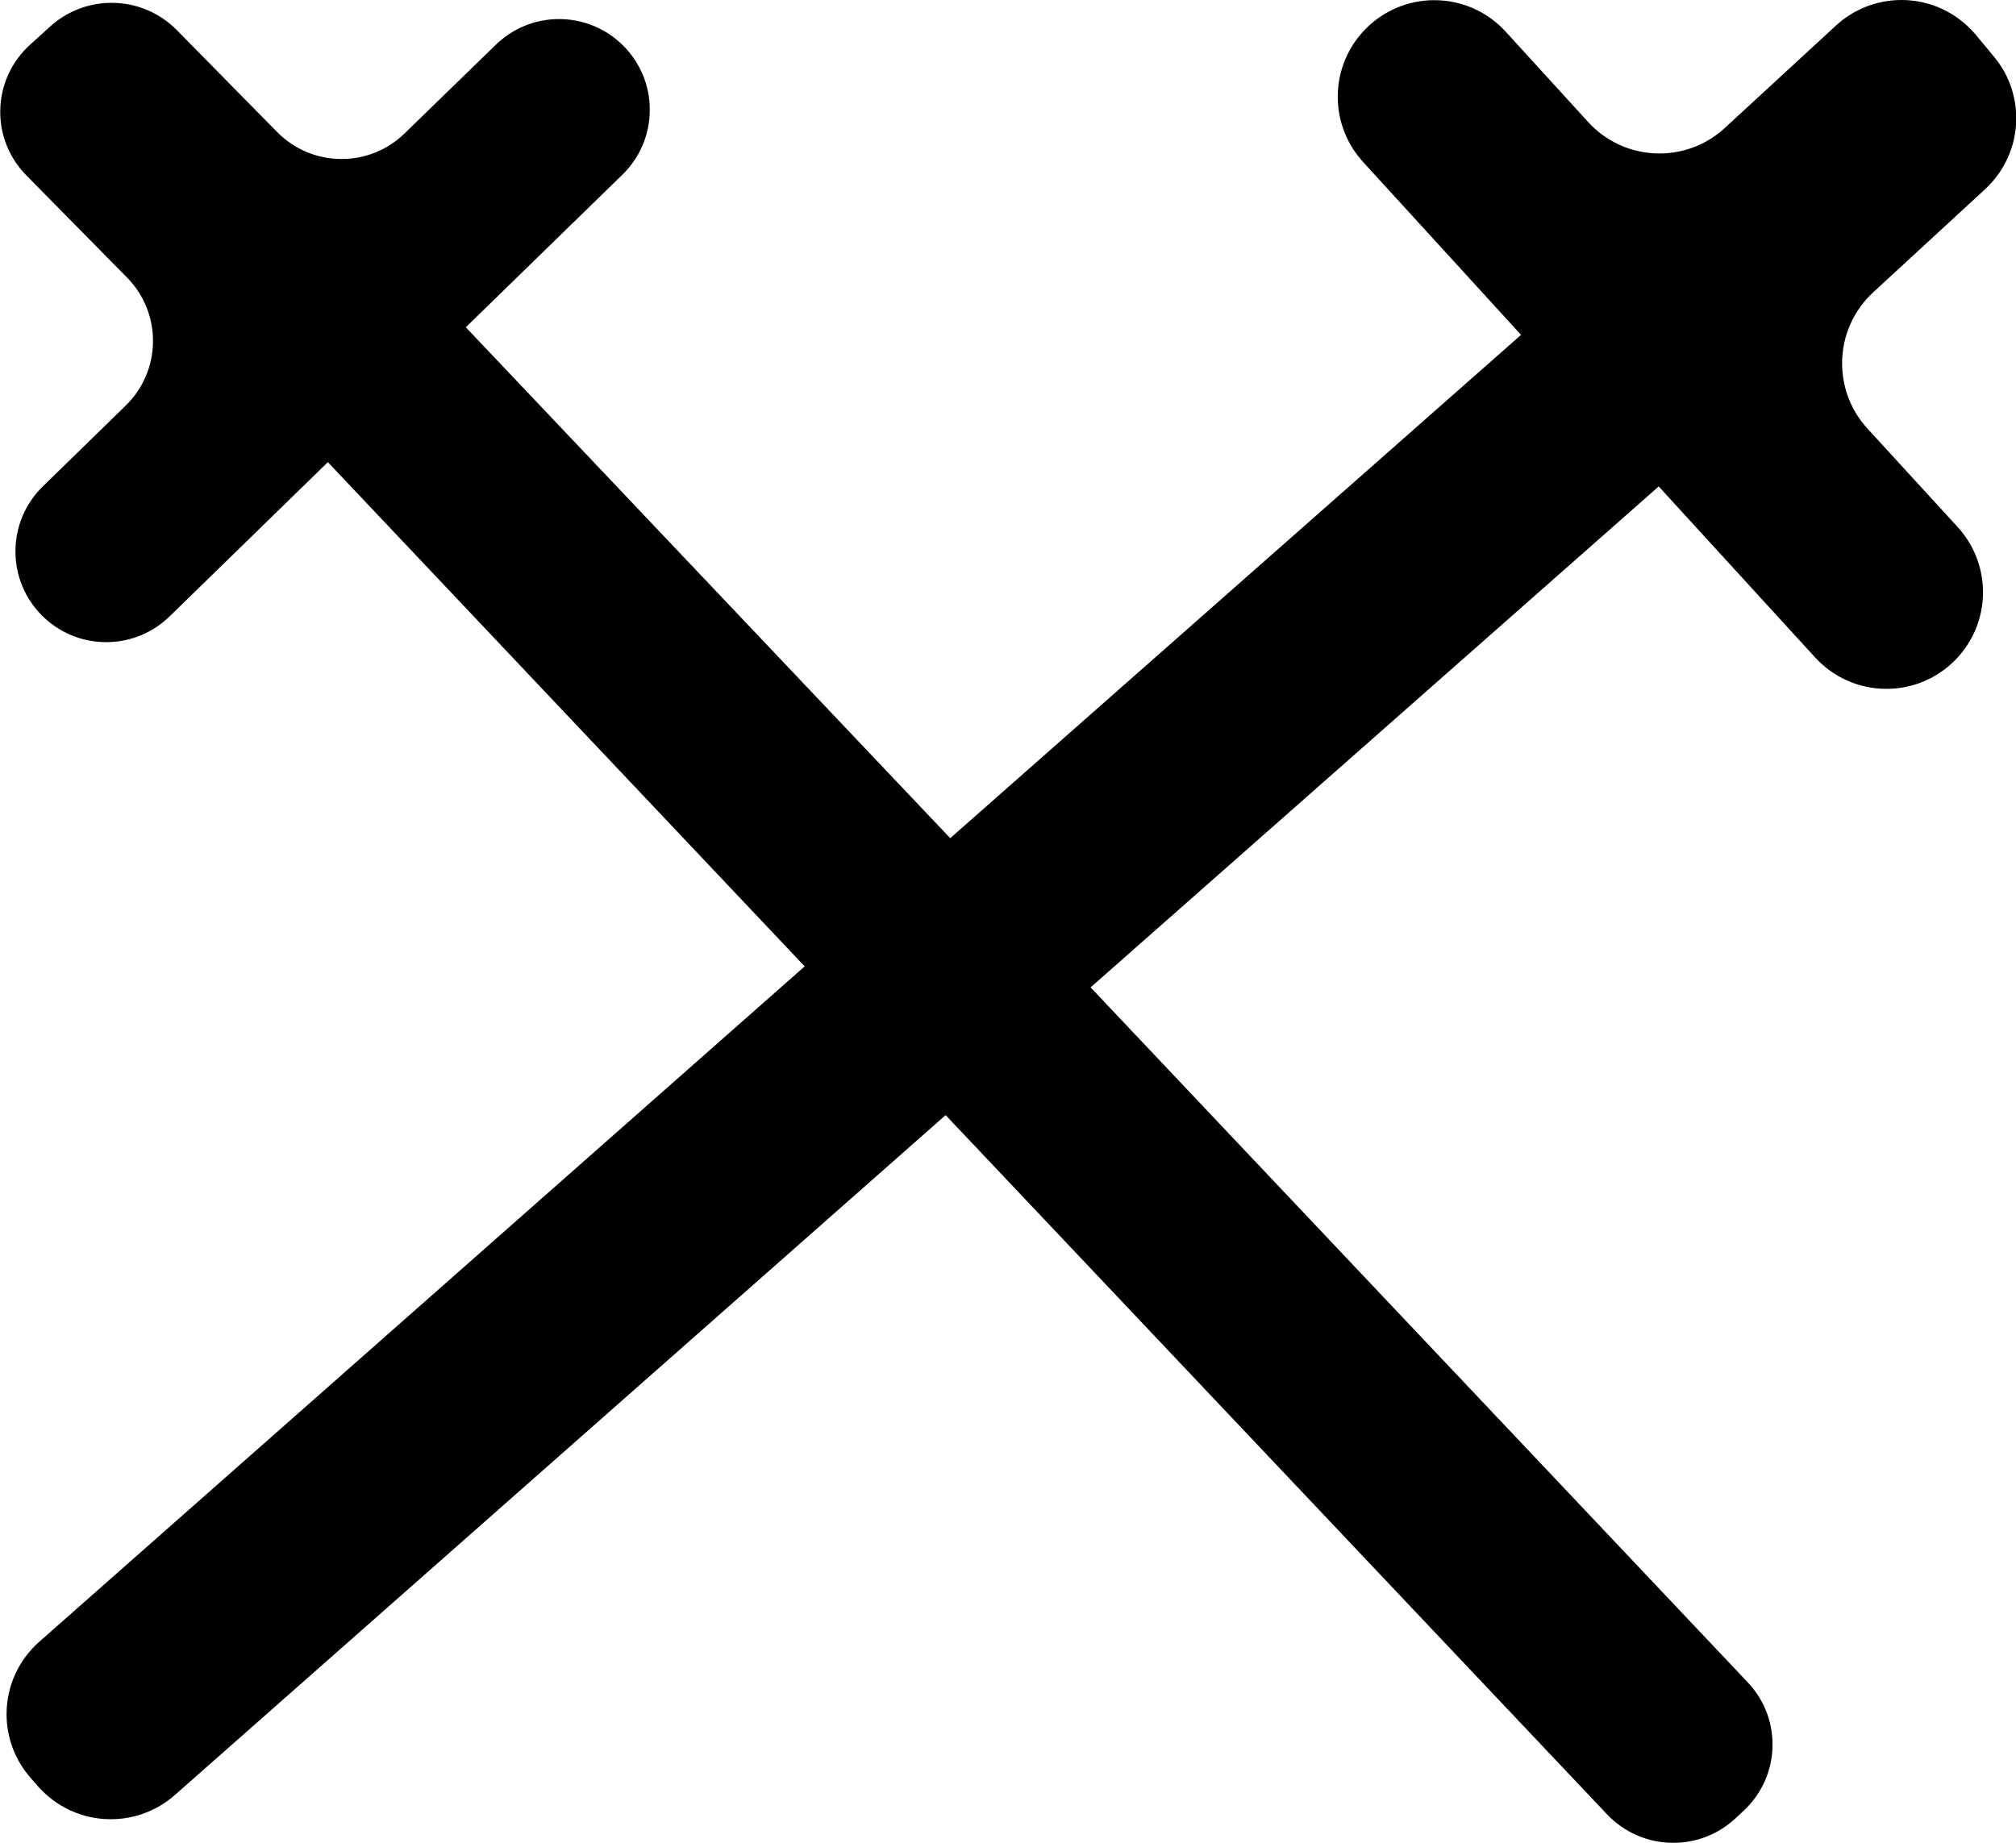 <!-- Generated by IcoMoon.io -->
<svg version="1.1" xmlns="http://www.w3.org/2000/svg" width="35" height="32" viewBox="0 0 35 32">
<title>swords</title>
<path d="M34.463 3.286c0.333-0.307 0.541-0.746 0.541-1.233 0-0.415-0.151-0.796-0.402-1.088l0.002 0.002-0.314-0.377c-0.31-0.362-0.767-0.59-1.278-0.59-0.438 0-0.838 0.168-1.137 0.443l-1.929 1.778c-0.298 0.275-0.697 0.444-1.136 0.444-0.49 0-0.932-0.211-1.238-0.546l-0.001-0.001-1.431-1.569c-0.308-0.336-0.748-0.546-1.238-0.546-0.926 0-1.677 0.751-1.677 1.677 0 0.437 0.167 0.834 0.44 1.133l-0.001-0.001 2.743 3.003-9.91 8.74-8.41-8.872 2.718-2.649c0.294-0.286 0.476-0.686 0.476-1.128 0-0.87-0.705-1.575-1.575-1.575-0.427 0-0.815 0.17-1.099 0.447l0-0-1.569 1.525c-0.284 0.283-0.675 0.458-1.108 0.458-0.442 0-0.841-0.183-1.126-0.476l-0-0-1.739-1.767c-0.288-0.29-0.687-0.469-1.128-0.469-0.412 0-0.787 0.157-1.070 0.414l0.001-0.001-0.345 0.314c-0.319 0.288-0.519 0.704-0.519 1.166 0 0.433 0.176 0.825 0.459 1.109v0l1.735 1.761c0.283 0.284 0.458 0.675 0.458 1.108 0 0.443-0.184 0.844-0.48 1.129l-0 0-1.431 1.396c-0.295 0.287-0.477 0.687-0.477 1.13 0 0.87 0.705 1.576 1.576 1.576 0.427 0 0.815-0.17 1.099-0.446l-0 0 2.749-2.68 8.278 8.756-13.287 11.727c-0.35 0.309-0.569 0.758-0.569 1.258 0 0.426 0.159 0.814 0.42 1.11l-0.002-0.002 0.132 0.151c0.31 0.348 0.759 0.566 1.259 0.566 0.426 0 0.816-0.159 1.112-0.42l-0.002 0.002 13.384-11.809 11.483 12.142c0.289 0.305 0.698 0.495 1.15 0.495 0.421 0 0.804-0.164 1.088-0.433l-0.001 0.001 0.135-0.126c0.309-0.287 0.501-0.696 0.501-1.15 0-0.421-0.166-0.803-0.436-1.085l0.001 0.001-11.404-12.063 9.863-8.699 2.715 2.969c0.308 0.336 0.748 0.546 1.238 0.546 0.926 0 1.677-0.751 1.677-1.677 0-0.437-0.167-0.834-0.44-1.133l0.001 0.001-1.569-1.713c-0.272-0.297-0.438-0.695-0.438-1.131 0-0.488 0.208-0.927 0.541-1.234l0.001-0.001z"></path>
</svg>
